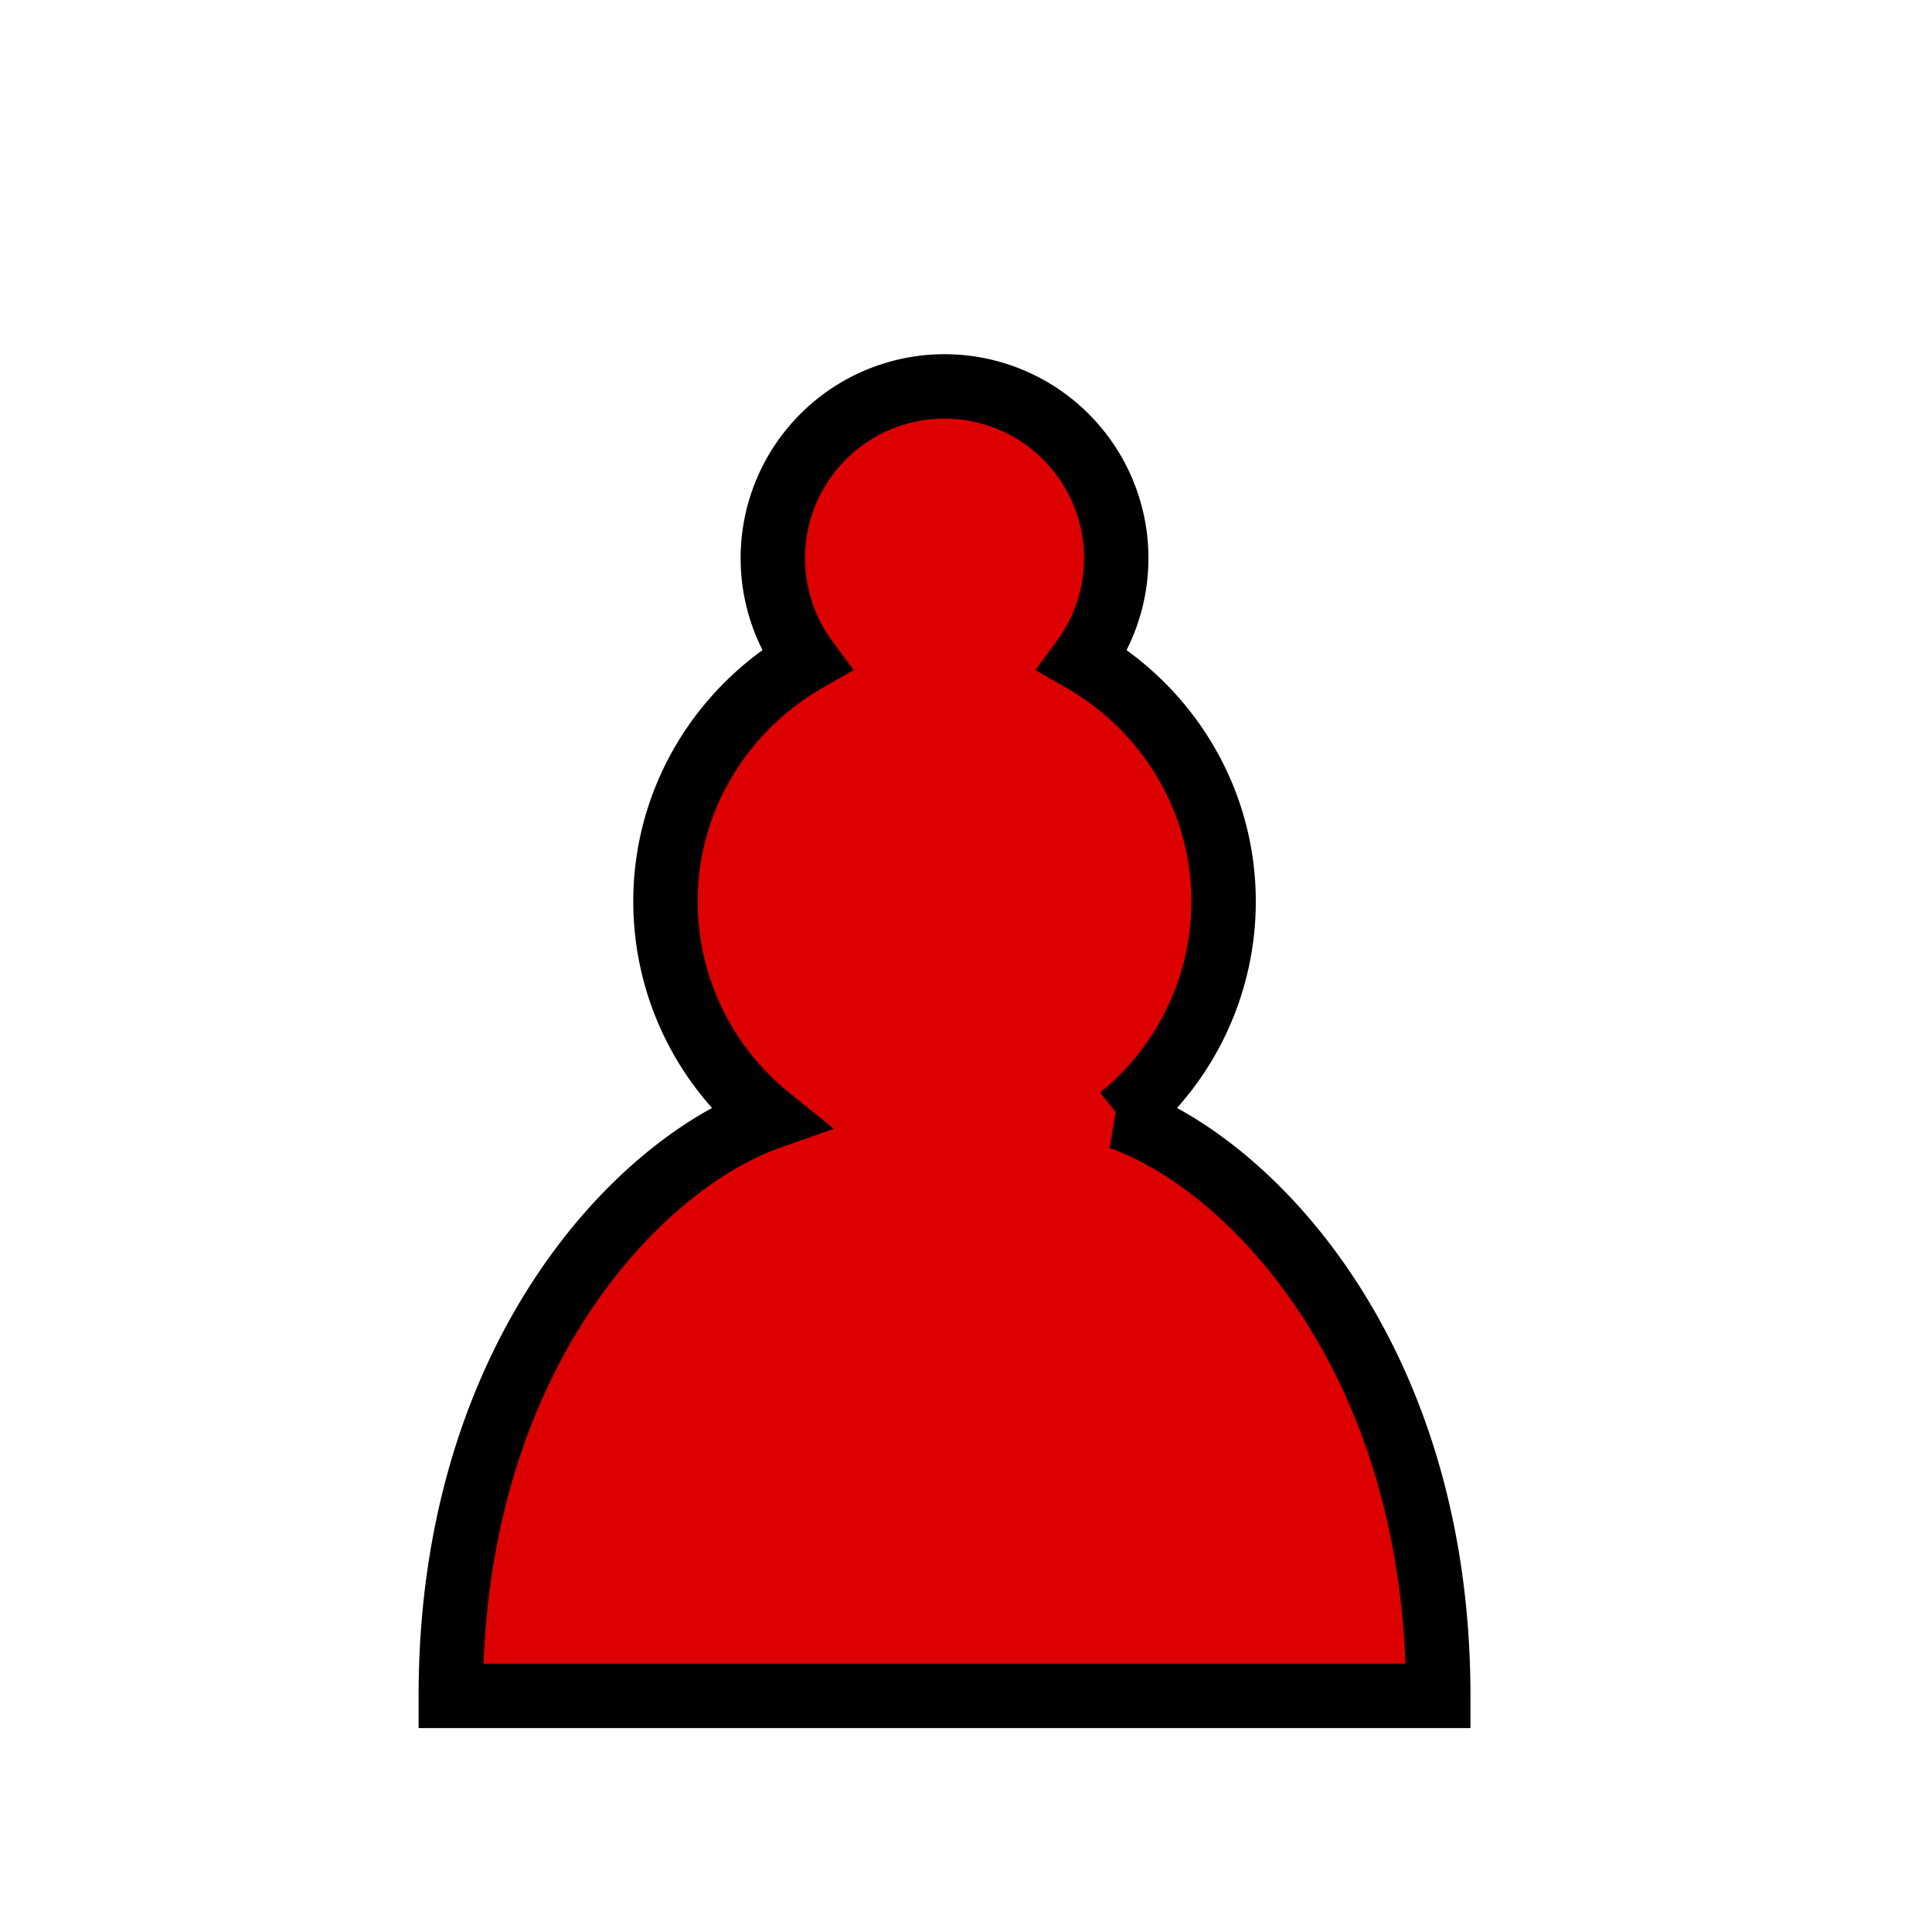 <svg xmlns="http://www.w3.org/2000/svg" width="45" height="45" version="1.0"><path d="M22 9a4.001 4.001 0 00-3.219 6.375C16.83 16.497 15.5 18.588 15.5 21a6.47 6.47 0 002.406 5.031C14.907 27.09 10.5 31.578 10.5 39.5h23c0-7.922-4.407-12.41-7.406-13.469A6.47 6.47 0 0028.5 21c0-2.412-1.33-4.503-3.281-5.625A4.001 4.001 0 0022 9z" fill="#d00" stroke="#000" stroke-width="1.5" stroke-linecap="round" stroke-dashoffset="10"/></svg>

